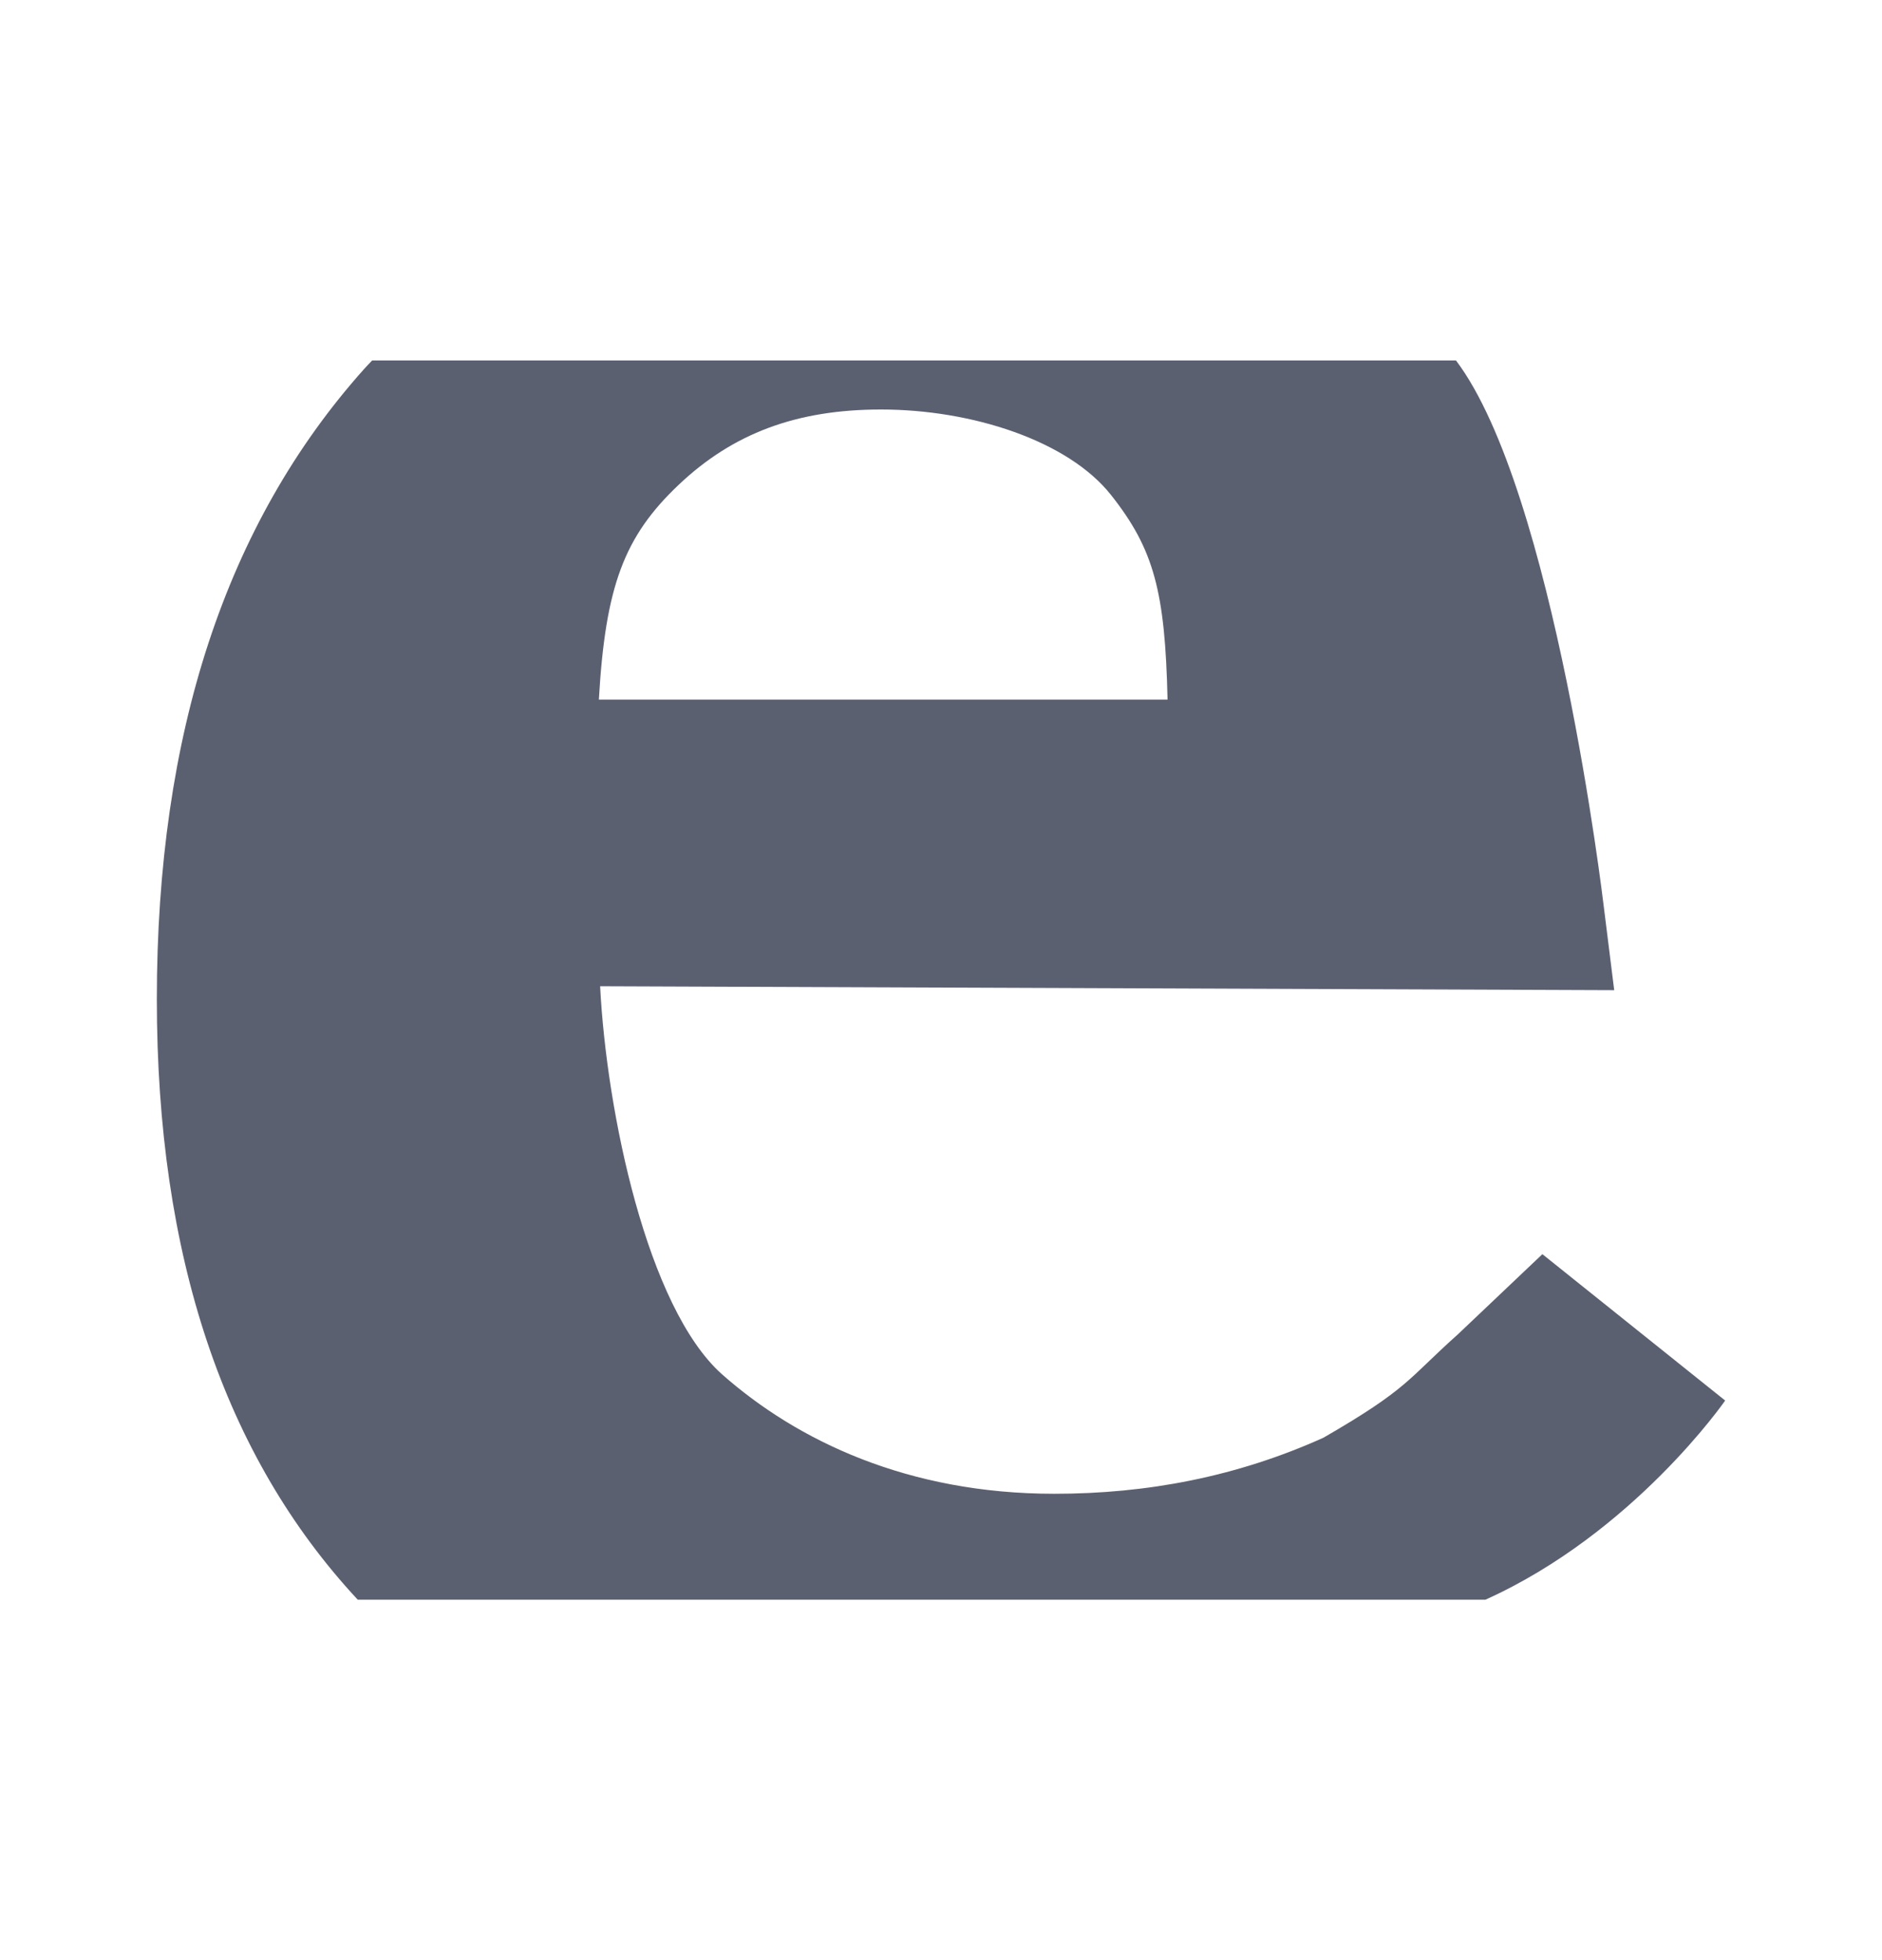 <svg width="24" height="25" viewBox="0 0 24 25" fill="none" xmlns="http://www.w3.org/2000/svg">
<path d="M4.746 4.597C4.711 4.634 4.675 4.671 4.64 4.71C2.88 6.682 2 9.359 2 12.744C2 16.017 2.856 18.568 4.562 20.403H18.943C20.834 19.55 22 17.863 22 17.863L19.669 15.996L18.592 17.018C17.95 17.591 17.966 17.708 16.877 18.337C15.77 18.836 14.626 19.052 13.445 19.052C11.582 19.052 10.169 18.379 9.206 17.527C8.253 16.675 7.735 14.186 7.653 12.579L20.585 12.629L20.449 11.539C20.449 11.539 19.822 6.258 18.567 4.597H4.746ZM11.235 5.223C12.394 5.223 13.62 5.62 14.168 6.313C14.717 7.007 14.858 7.548 14.889 8.923H7.637C7.72 7.475 7.96 6.842 8.654 6.184C9.347 5.527 10.158 5.223 11.235 5.223Z" fill="#5B6071"/>
</svg>
